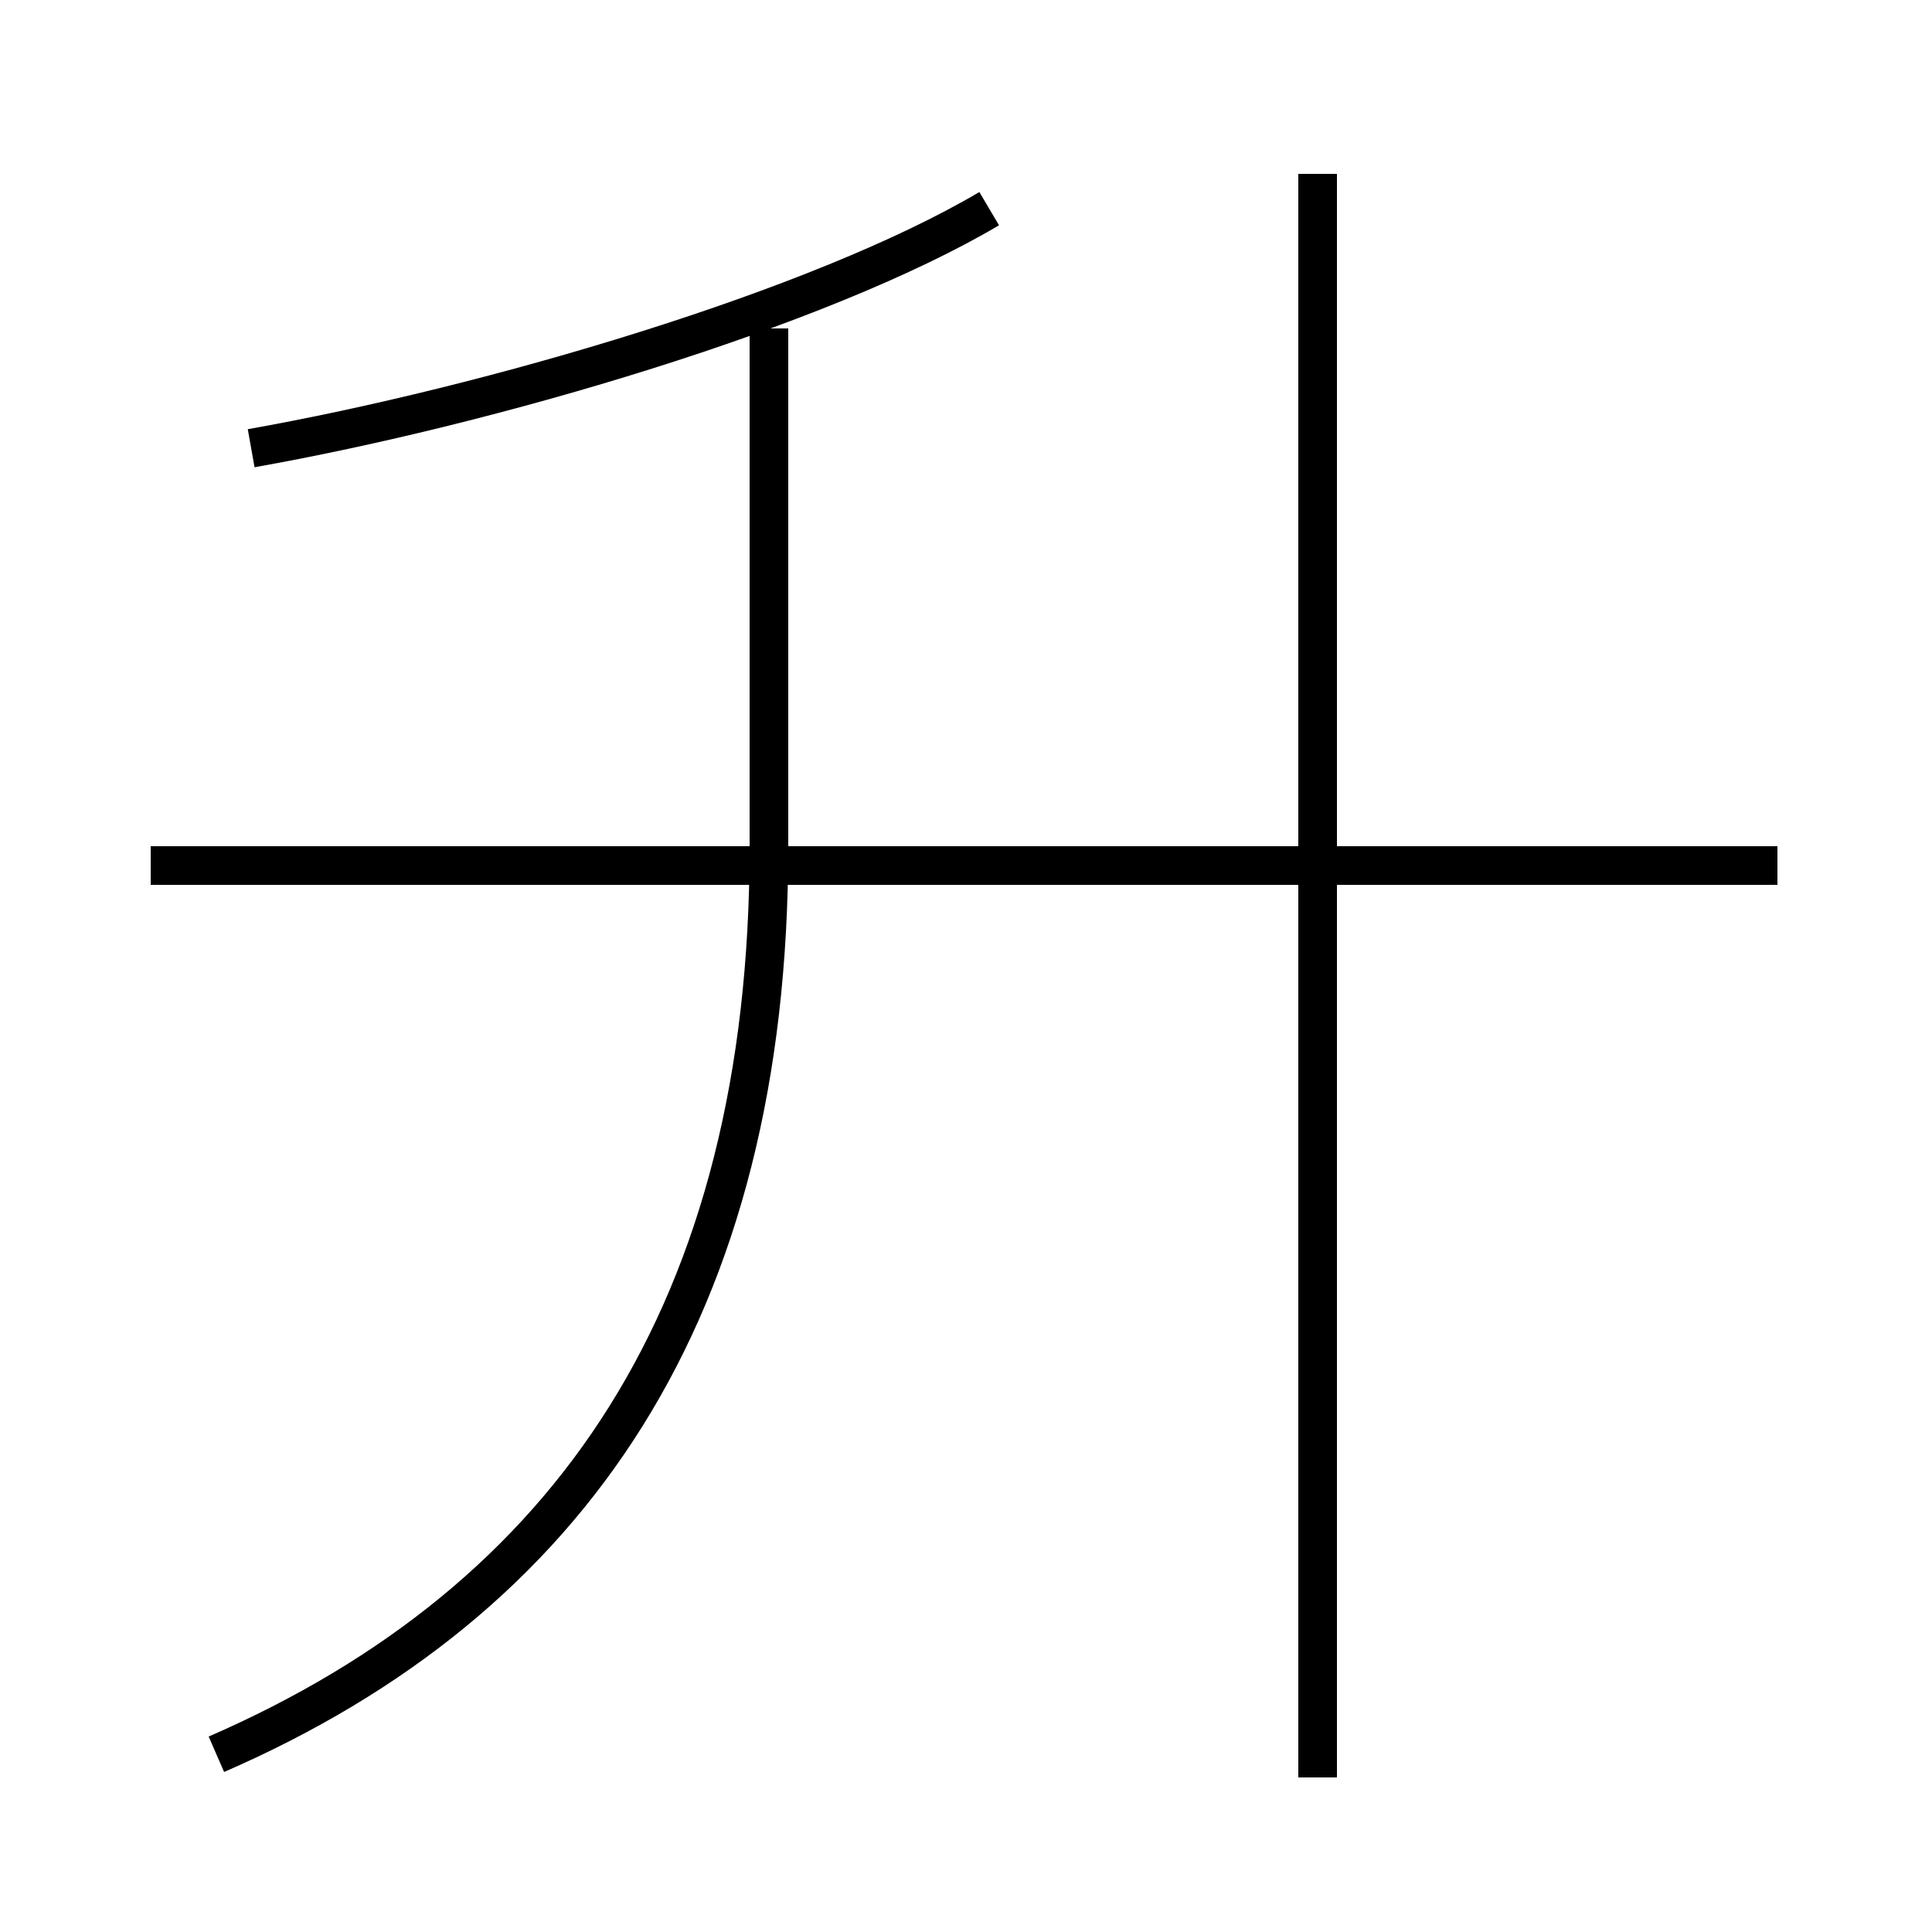 <?xml version='1.0' encoding='utf8'?>
<svg viewBox="0.0 -6.0 50.0 50.0" version="1.1" xmlns="http://www.w3.org/2000/svg">
<rect x="0.0" y="-6.0" width="50.0" height="50.0" fill="#808080" stroke="none"/>
<rect x="-1000" y="-1000" width="2000" height="2000" stroke="white" fill="white"/>
<g style="fill:white;stroke:#000000;  stroke-width:1">
<path d="M 5.6 1.4 C 14.8 -2.6 19.9 -10.1 19.9 -22.1 L 19.9 -35.5 M 34.1 2.0 L 34.1 -39.5 M 46.0 -21.6 L 3.9 -21.6 M 6.5 -32.4 C 12.7 -33.5 21.2 -36.0 25.6 -38.6" transform="translate(0.0 38.0)" />
</g>
</svg>